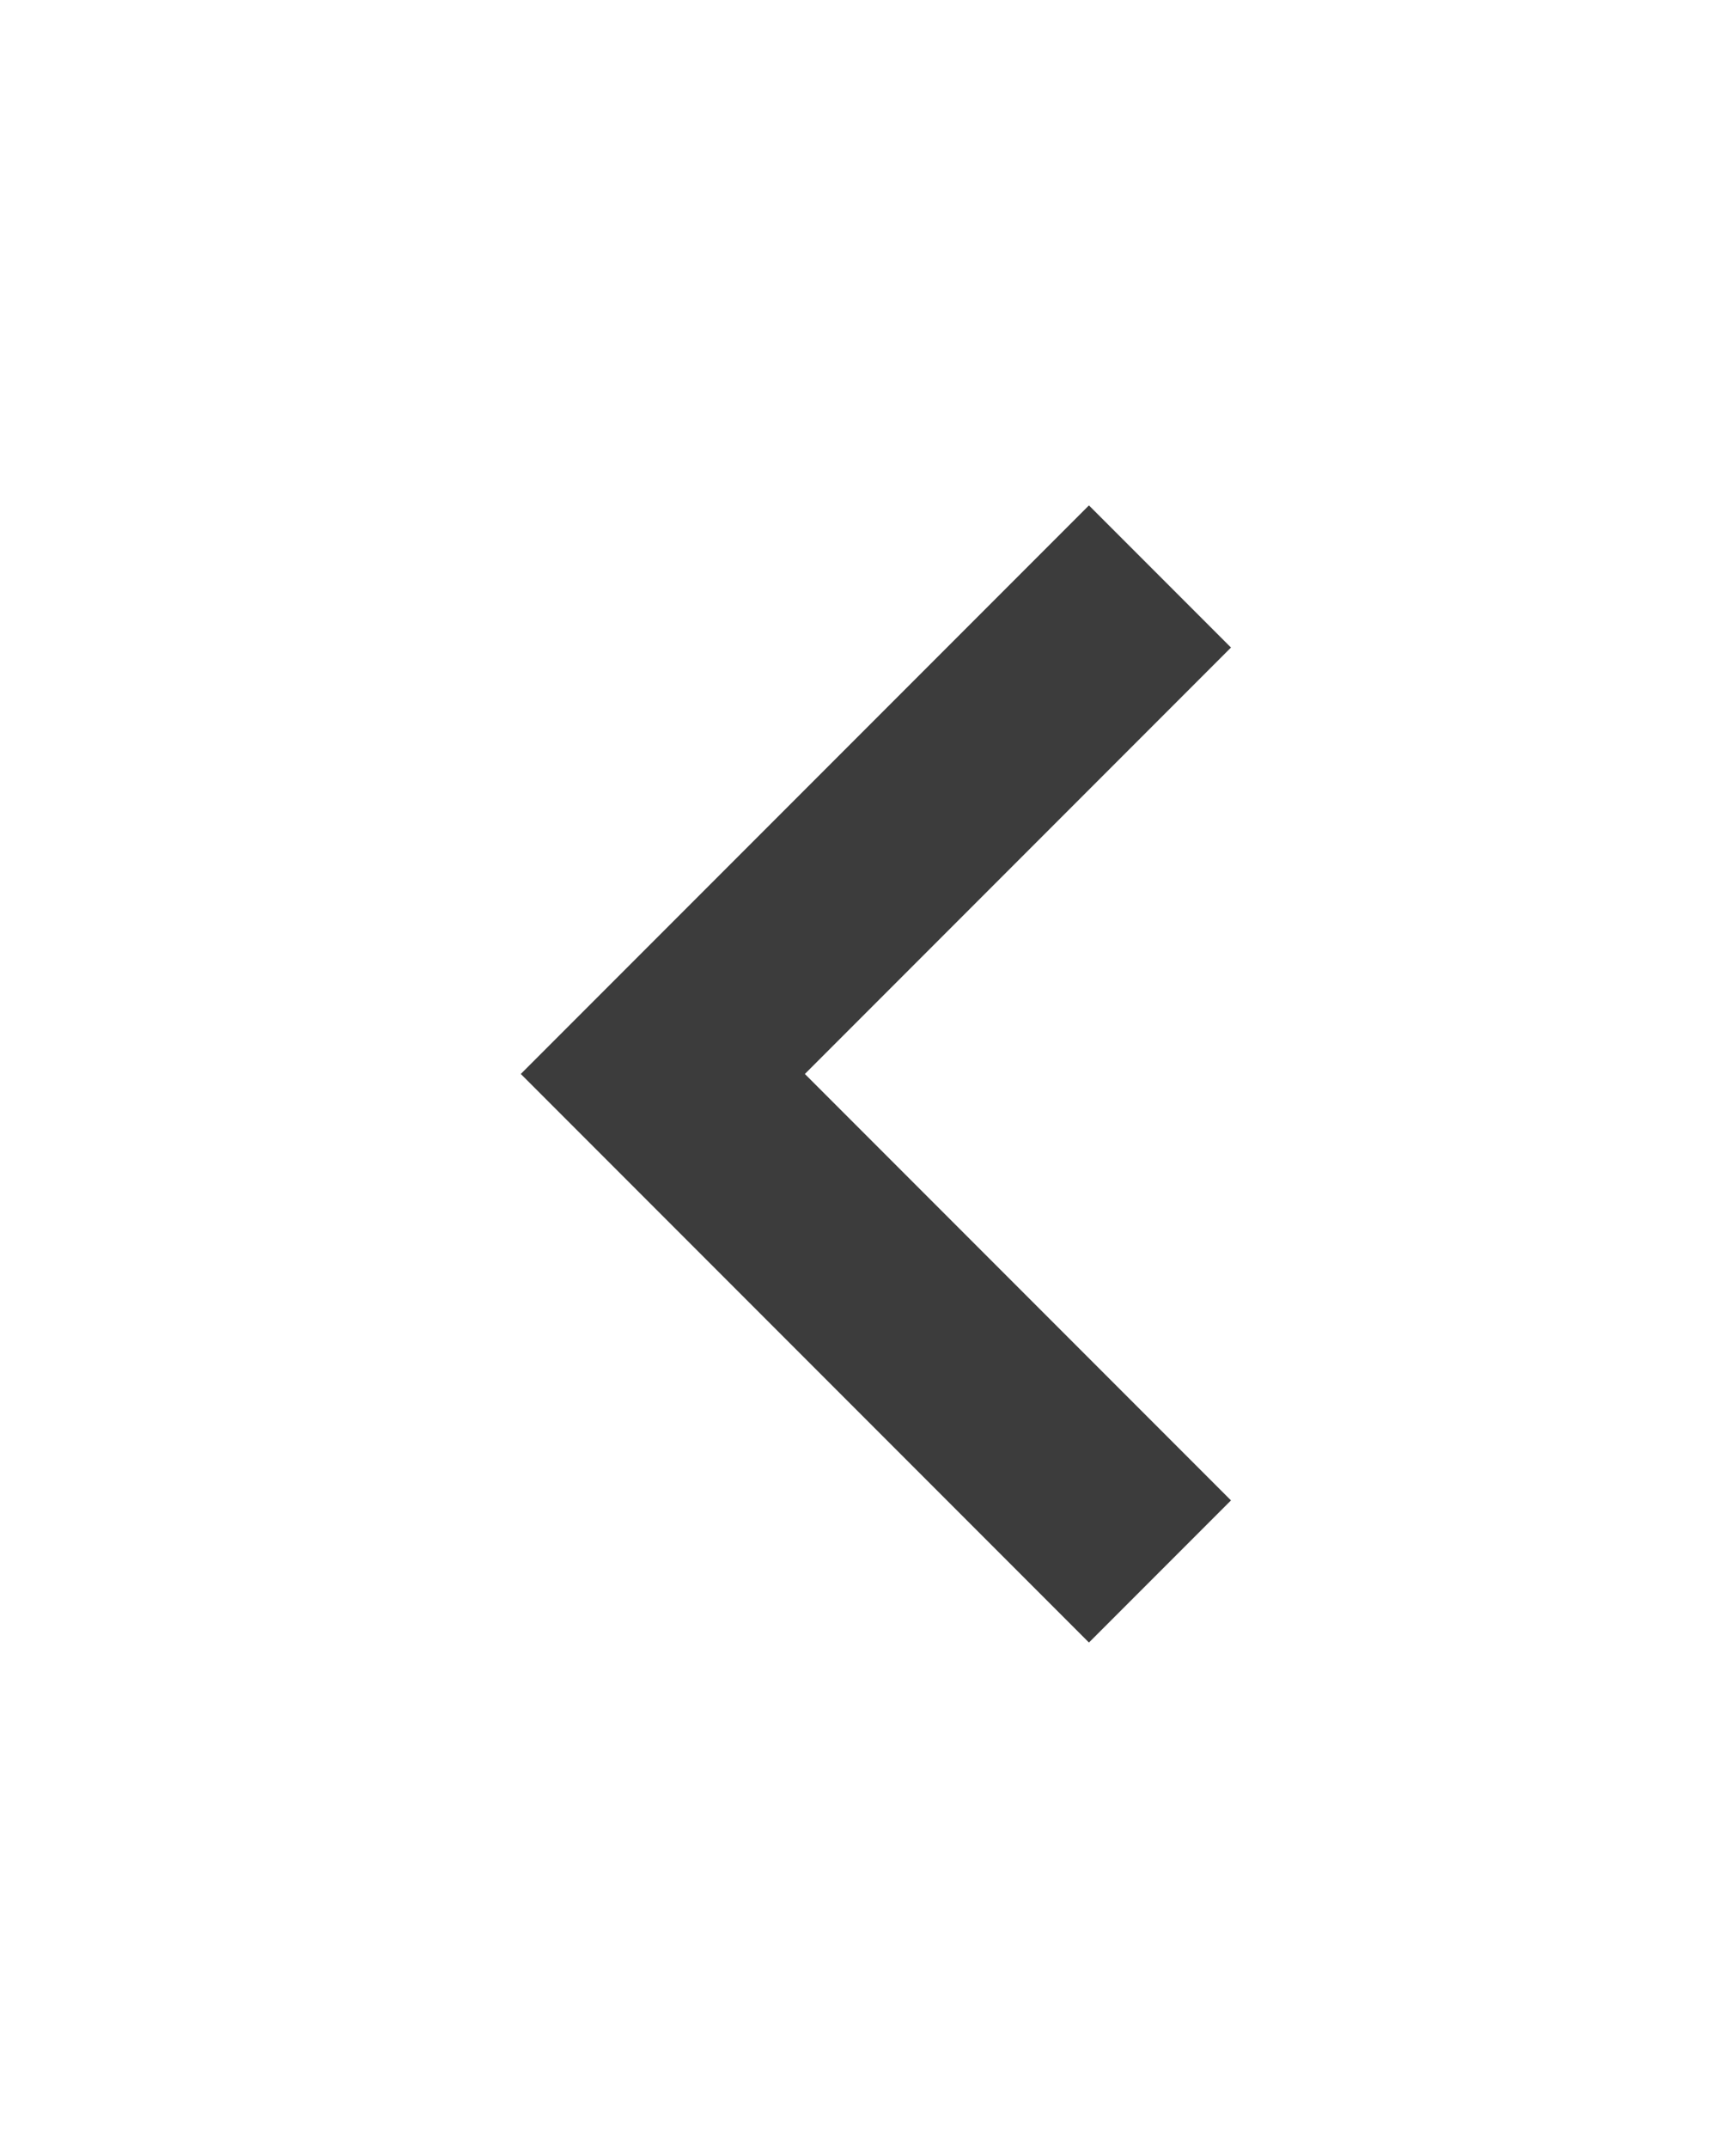 <svg width="55" height="68" viewBox="0 0 55 68" fill="none" xmlns="http://www.w3.org/2000/svg">
<g id="arrow left" filter="url(#filter0_d_668_725)">
<path fill-rule="evenodd" clip-rule="evenodd" d="M34.5 12L39 16.5L25.5 30L39 43.5L34.5 48L21 34.5L16.5 30L21 25.5L34.5 12Z" fill="#3c3c3c"/>
</g>
<defs>
<filter id="filter0_d_668_725" x="0.5" y="0" width="54.5" height="68" filterUnits="userSpaceOnUse" color-interpolation-filters="sRGB">
<feFlood flood-opacity="0" result="BackgroundImageFix"/>
<feColorMatrix in="SourceAlpha" type="matrix" values="0 0 0 0 0 0 0 0 0 0 0 0 0 0 0 0 0 0 127 0" result="hardAlpha"/>
<feOffset dy="4"/>
<feGaussianBlur stdDeviation="8"/>
<feColorMatrix type="matrix" values="0 0 0 0 0.004 0 0 0 0 0.145 0 0 0 0 0.322 0 0 0 0.2 0"/>
<feBlend mode="normal" in2="BackgroundImageFix" result="effect1_dropShadow_668_725"/>
<feBlend mode="normal" in="SourceGraphic" in2="effect1_dropShadow_668_725" result="shape"/>
</filter>
</defs>
</svg>
